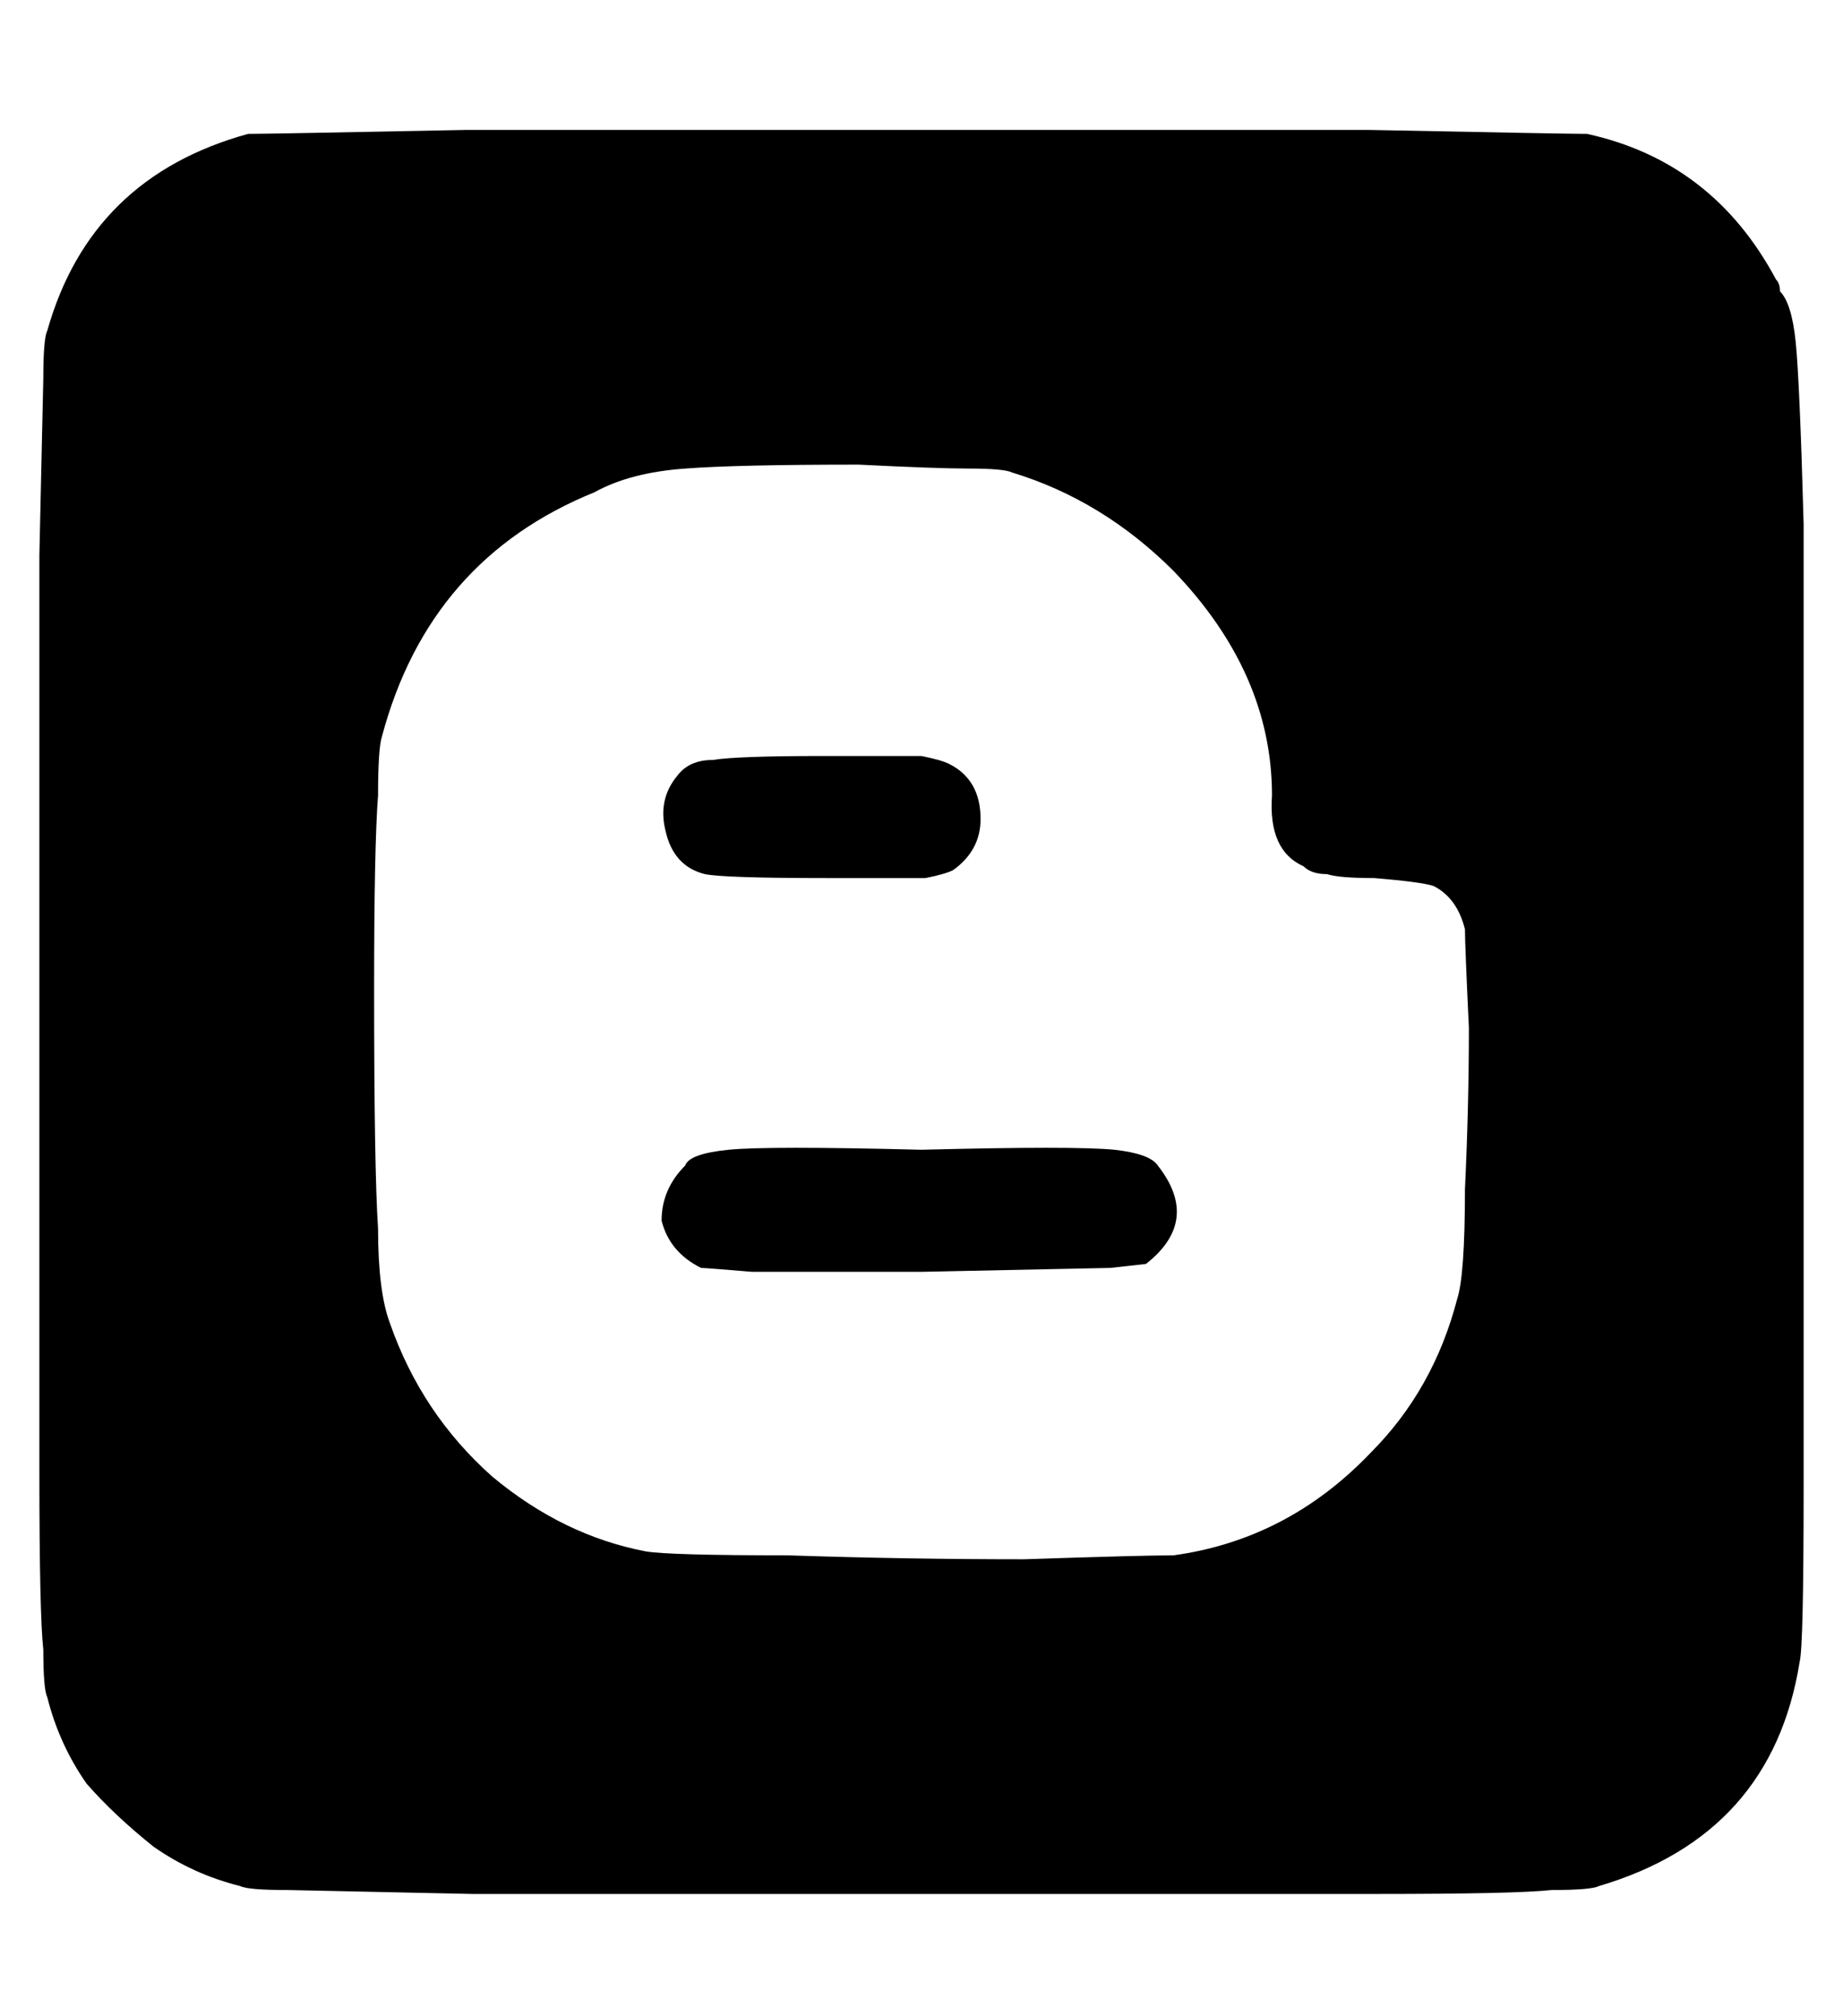 <?xml version="1.0" standalone="no"?>
<!DOCTYPE svg PUBLIC "-//W3C//DTD SVG 1.1//EN" "http://www.w3.org/Graphics/SVG/1.1/DTD/svg11.dtd" >
<svg xmlns="http://www.w3.org/2000/svg" xmlns:xlink="http://www.w3.org/1999/xlink" version="1.1" viewBox="-10 -40 468 512">
   <path fill="currentColor"
d="M162 157q3 -4 9 -4v0v0q6 -1 28 -1h25q5 1 7 2q8 4 8 14q0 8 -7 13q-2 1 -7 2h-25q-26 0 -31 -1q-8 -2 -10 -11q-2 -8 3 -14v0zM224 252q-39 -1 -49 0v0v0q-10 1 -11 4q-6 6 -6 14q2 8 10 12q1 0 13 1h43l48 -1v0l9 -1v0q14 -11 3 -25v0q-2 -3 -11 -4q-10 -1 -49 0v0z
M447 382q-7 44 -51 57q-2 1 -12 1q-9 1 -45 1h-116h-113t-47 -1q-10 0 -12 -1q-12 -3 -22 -10q-10 -8 -17 -16q-7 -10 -10 -22q-1 -2 -1 -12q-1 -9 -1 -45v-117v-116t1 -45q0 -10 1 -12q11 -39 51 -50q5 0 55 -1h115h115q50 1 55 1q32 7 48 37q1 1 1 3q3 3 4 13t2 46v118
v127q0 40 -1 44v0zM362 196q-2 -8 -8 -11q-3 -1 -15 -2q-9 0 -12 -1q-4 0 -6 -2q-9 -4 -8 -18q0 -31 -25 -57q-18 -18 -41 -25q-2 -1 -11 -1q-8 0 -28 -1q-31 0 -44 1q-14 1 -23 6q-42 17 -54 62q-1 3 -1 15q-1 13 -1 49q0 46 1 61q0 16 3 24q8 23 26 39q18 15 39 19
q6 1 36 1q30 1 60 1q30 -1 38 -1q29 -4 50 -26q16 -16 22 -39q2 -6 2 -28q1 -21 1 -41q-1 -21 -1 -25v0z" />
</svg>
